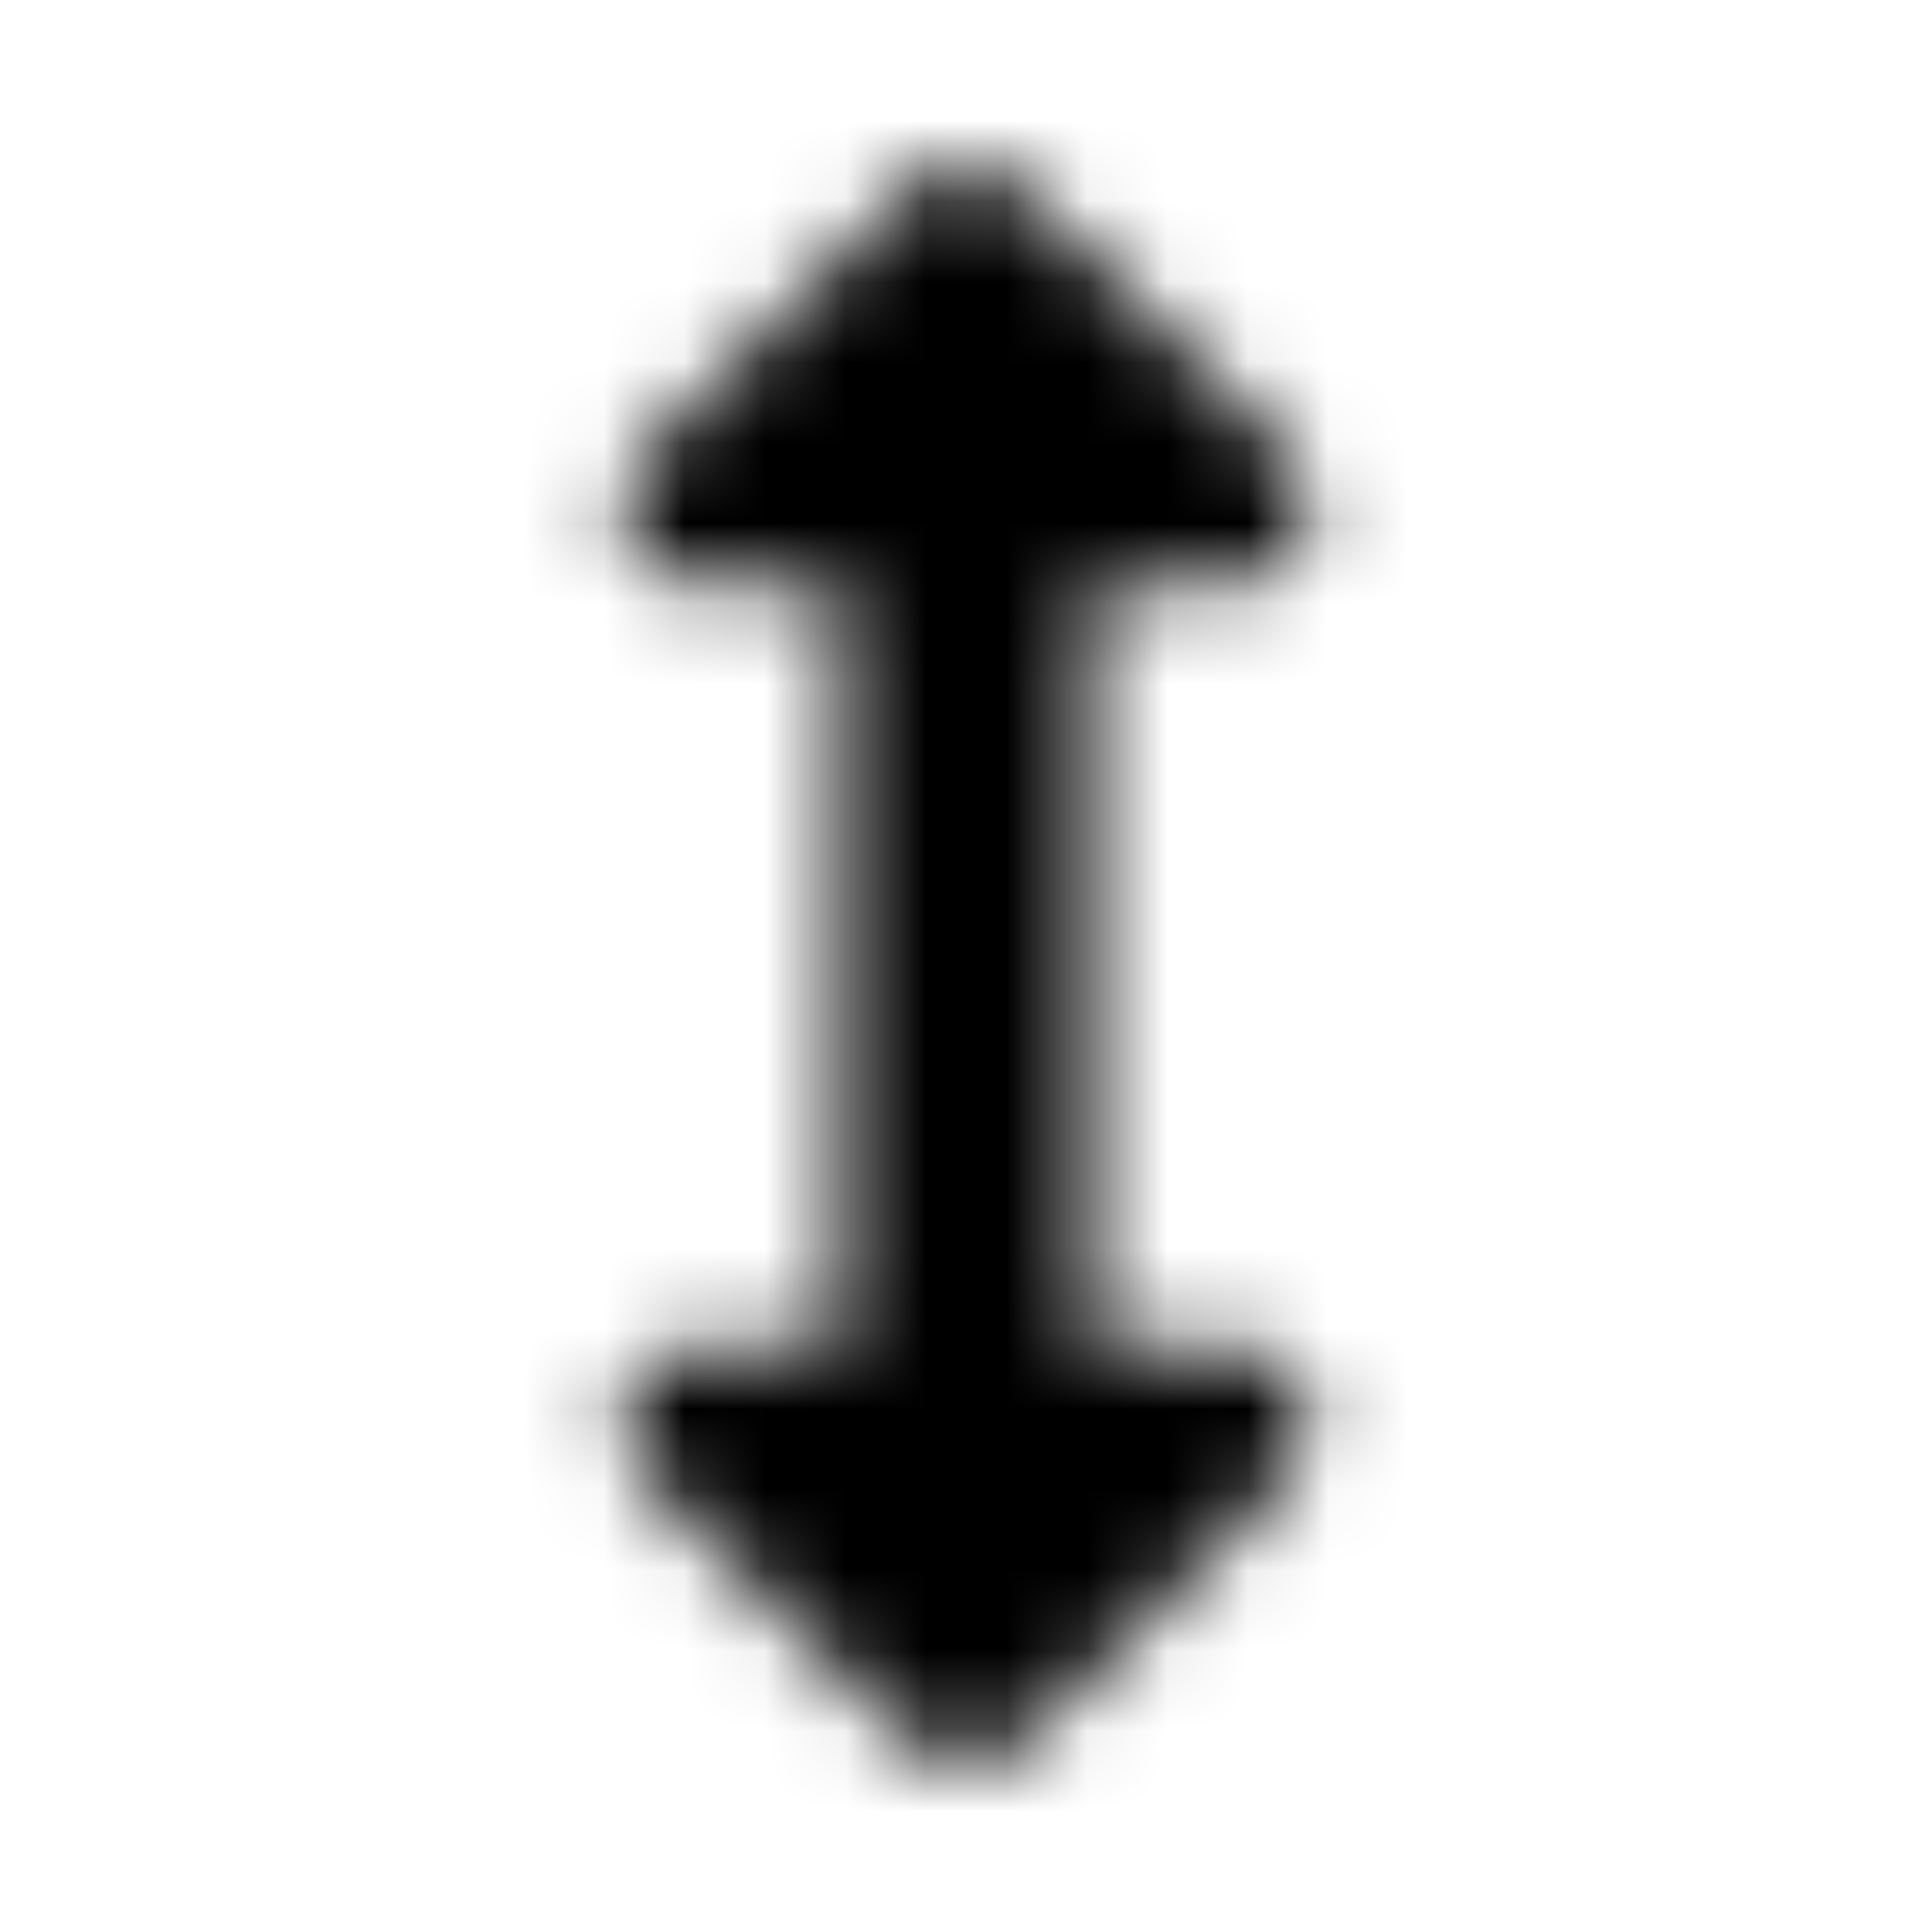 <?xml version="1.0" encoding="UTF-8"?>
<svg width="24px" height="24px" viewBox="0 0 24 24" version="1.1" xmlns="http://www.w3.org/2000/svg" xmlns:xlink="http://www.w3.org/1999/xlink">
    <!-- Generator: Sketch 52.5 (67469) - http://www.bohemiancoding.com/sketch -->
    <title>arrows-alt-v</title>
    <desc>Created with Sketch.</desc>
    <defs>
        <path d="M15.349,16.745 L13.556,16.745 L13.556,7.255 L15.349,7.255 C16.181,7.255 16.597,6.249 16.009,5.661 L12.66,2.312 C12.296,1.948 11.704,1.948 11.34,2.312 L7.991,5.661 C7.403,6.249 7.819,7.255 8.651,7.255 L10.444,7.255 L10.444,16.745 L8.651,16.745 C7.819,16.745 7.403,17.751 7.991,18.339 L11.34,21.688 C11.704,22.052 12.296,22.052 12.66,21.688 L16.009,18.339 C16.597,17.751 16.181,16.745 15.349,16.745 Z" id="path-1"></path>
    </defs>
    <g id="arrows-alt-v" stroke="none" stroke-width="1" fill="none" fill-rule="evenodd">
        <mask id="mask-2" fill="white">
            <use xlink:href="#path-1"></use>
        </mask>
        <g></g>
        <g id="🎨-color" mask="url(#mask-2)" fill="#000000">
            <rect id="🎨-Color" x="0" y="0" width="24" height="24"></rect>
        </g>
    </g>
</svg>
